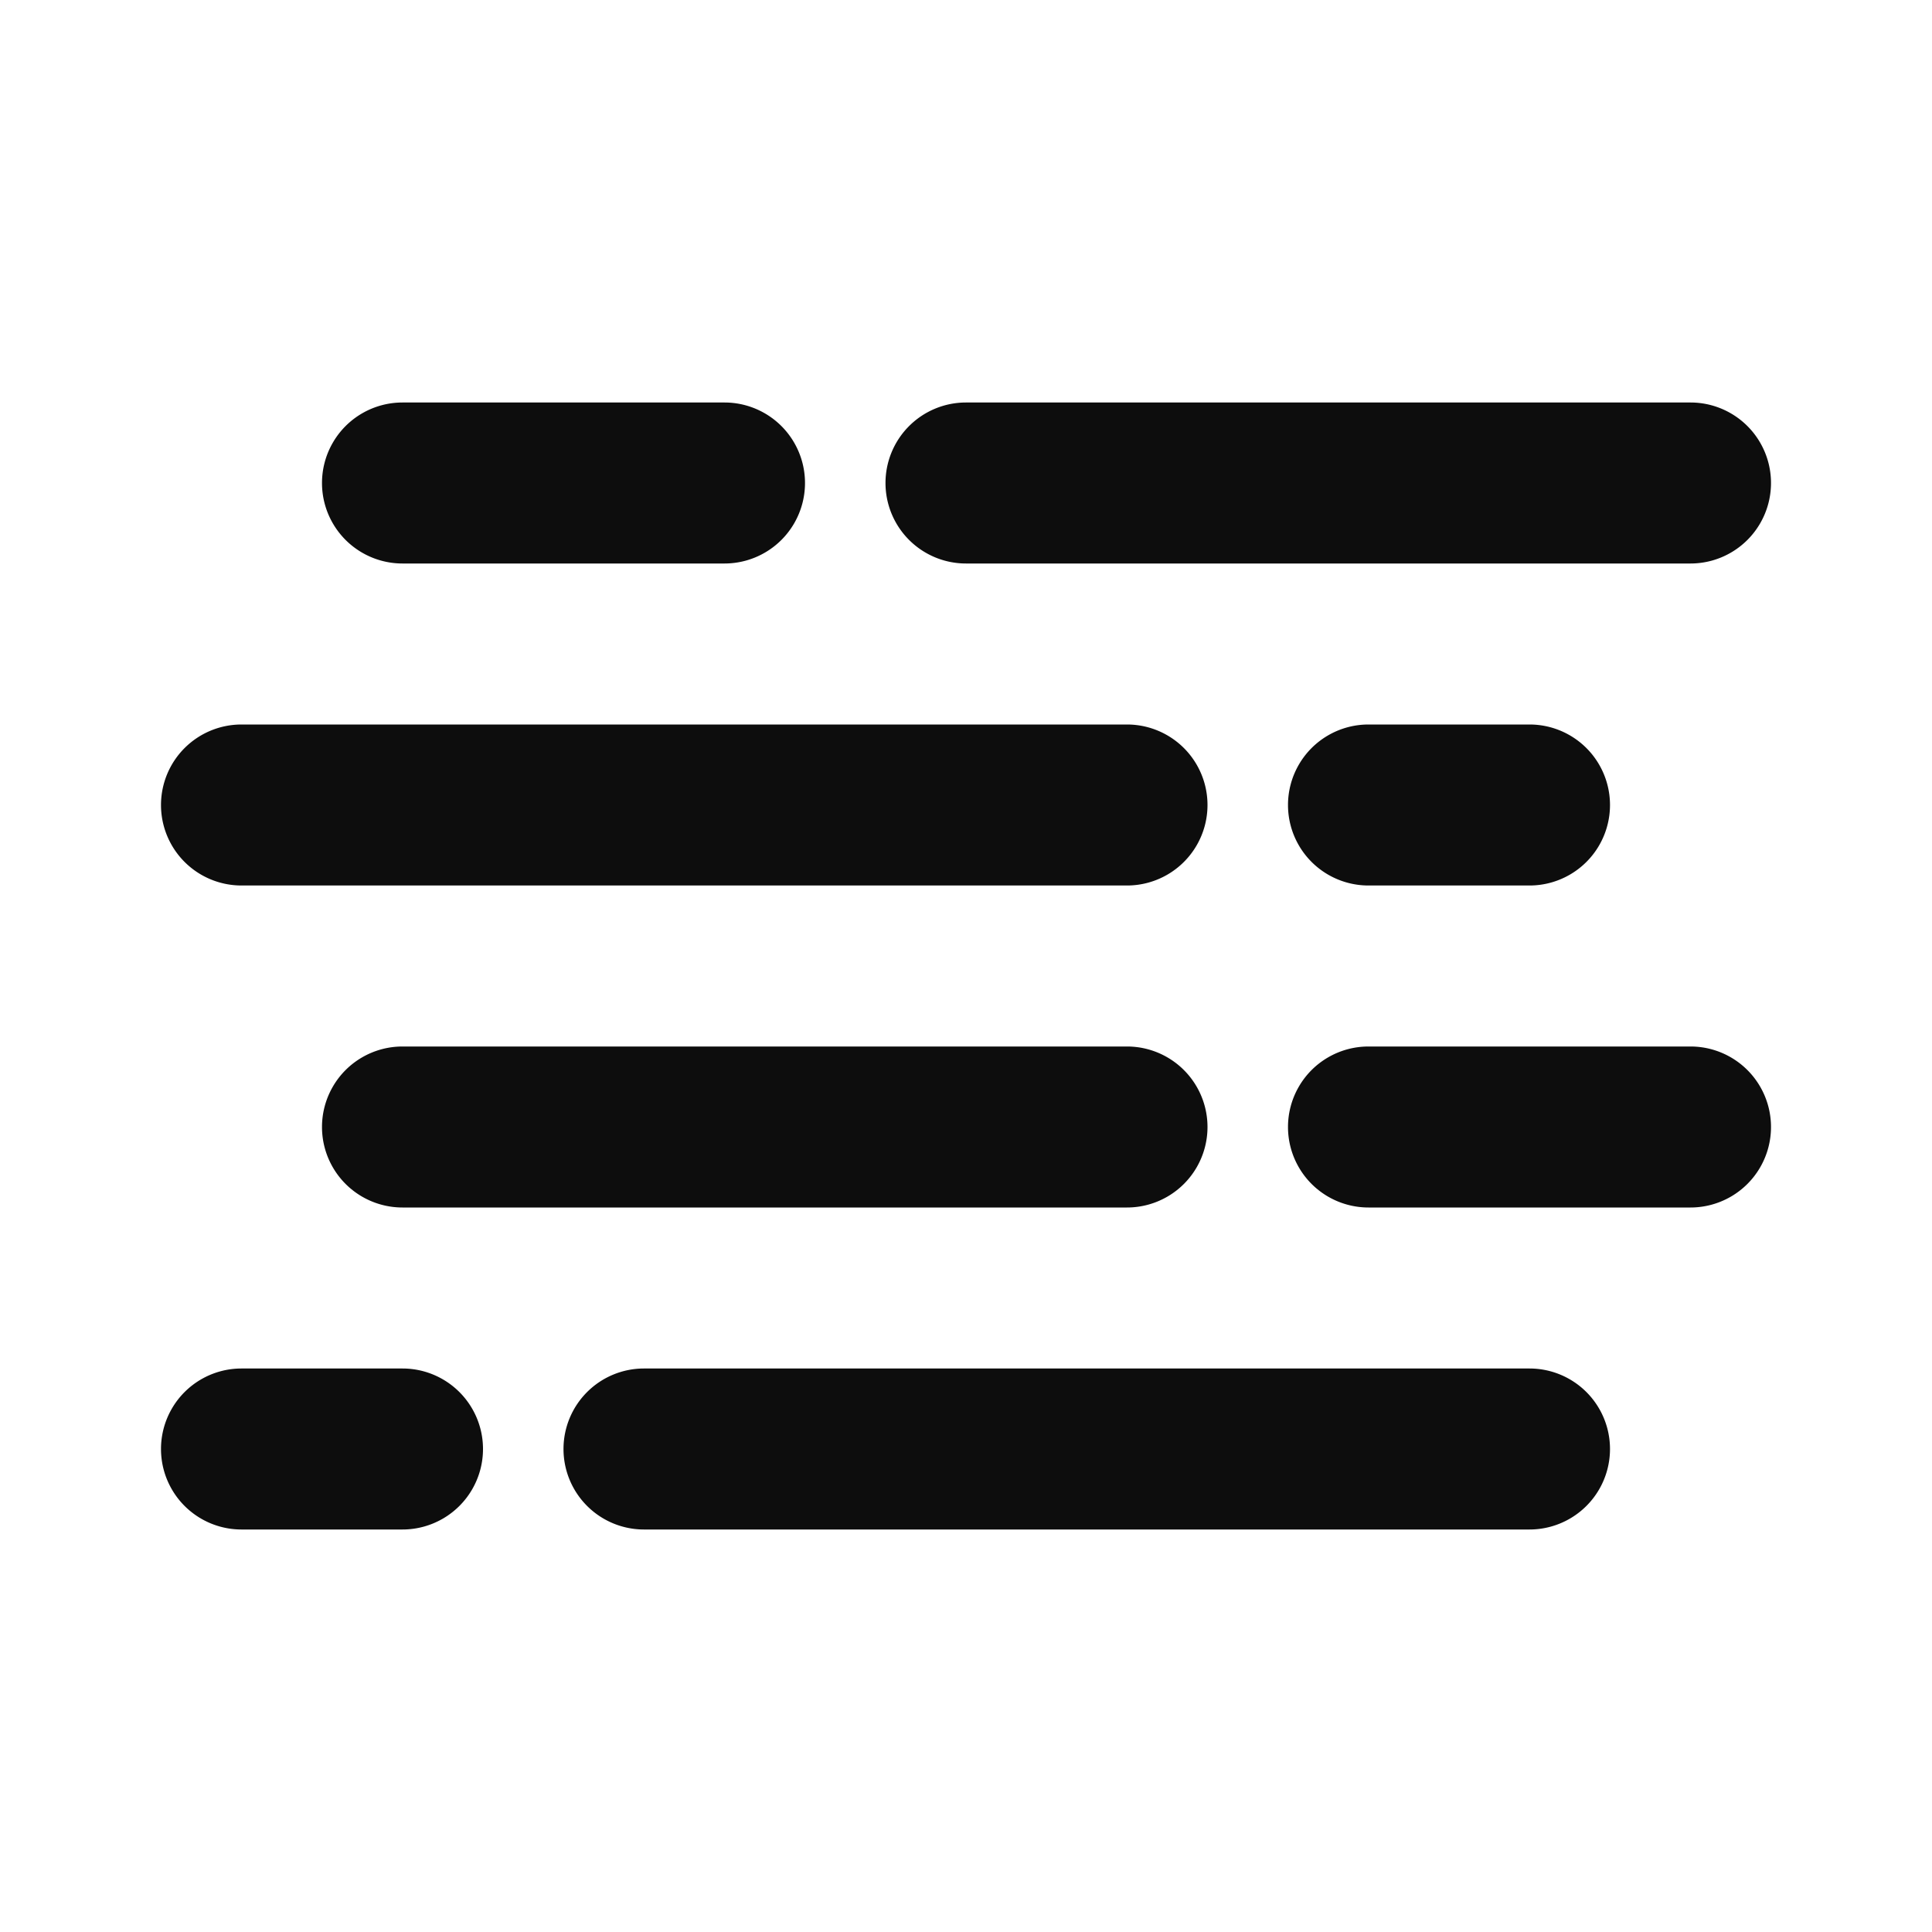 <svg viewBox="0 0 24 24" fill="none" xmlns="http://www.w3.org/2000/svg" height="1em" width="1em">
  <path d="M11 6a1 1 0 0 1 1-1h9a1 1 0 1 1 0 2h-9a1 1 0 0 1-1-1zm-9 4a1 1 0 0 1 1-1h11a1 1 0 1 1 0 2H3a1 1 0 0 1-1-1zm3 3a1 1 0 1 0 0 2h9a1 1 0 1 0 0-2H5zm12 0a1 1 0 1 0 0 2h4a1 1 0 1 0 0-2h-4zm0-4a1 1 0 1 0 0 2h2a1 1 0 1 0 0-2h-2zM7 18a1 1 0 0 1 1-1h11a1 1 0 1 1 0 2H8a1 1 0 0 1-1-1zm-4-1a1 1 0 1 0 0 2h2a1 1 0 1 0 0-2H3zM5 5a1 1 0 0 0 0 2h4a1 1 0 0 0 0-2H5z" fill="#0D0D0D"/>
</svg>
